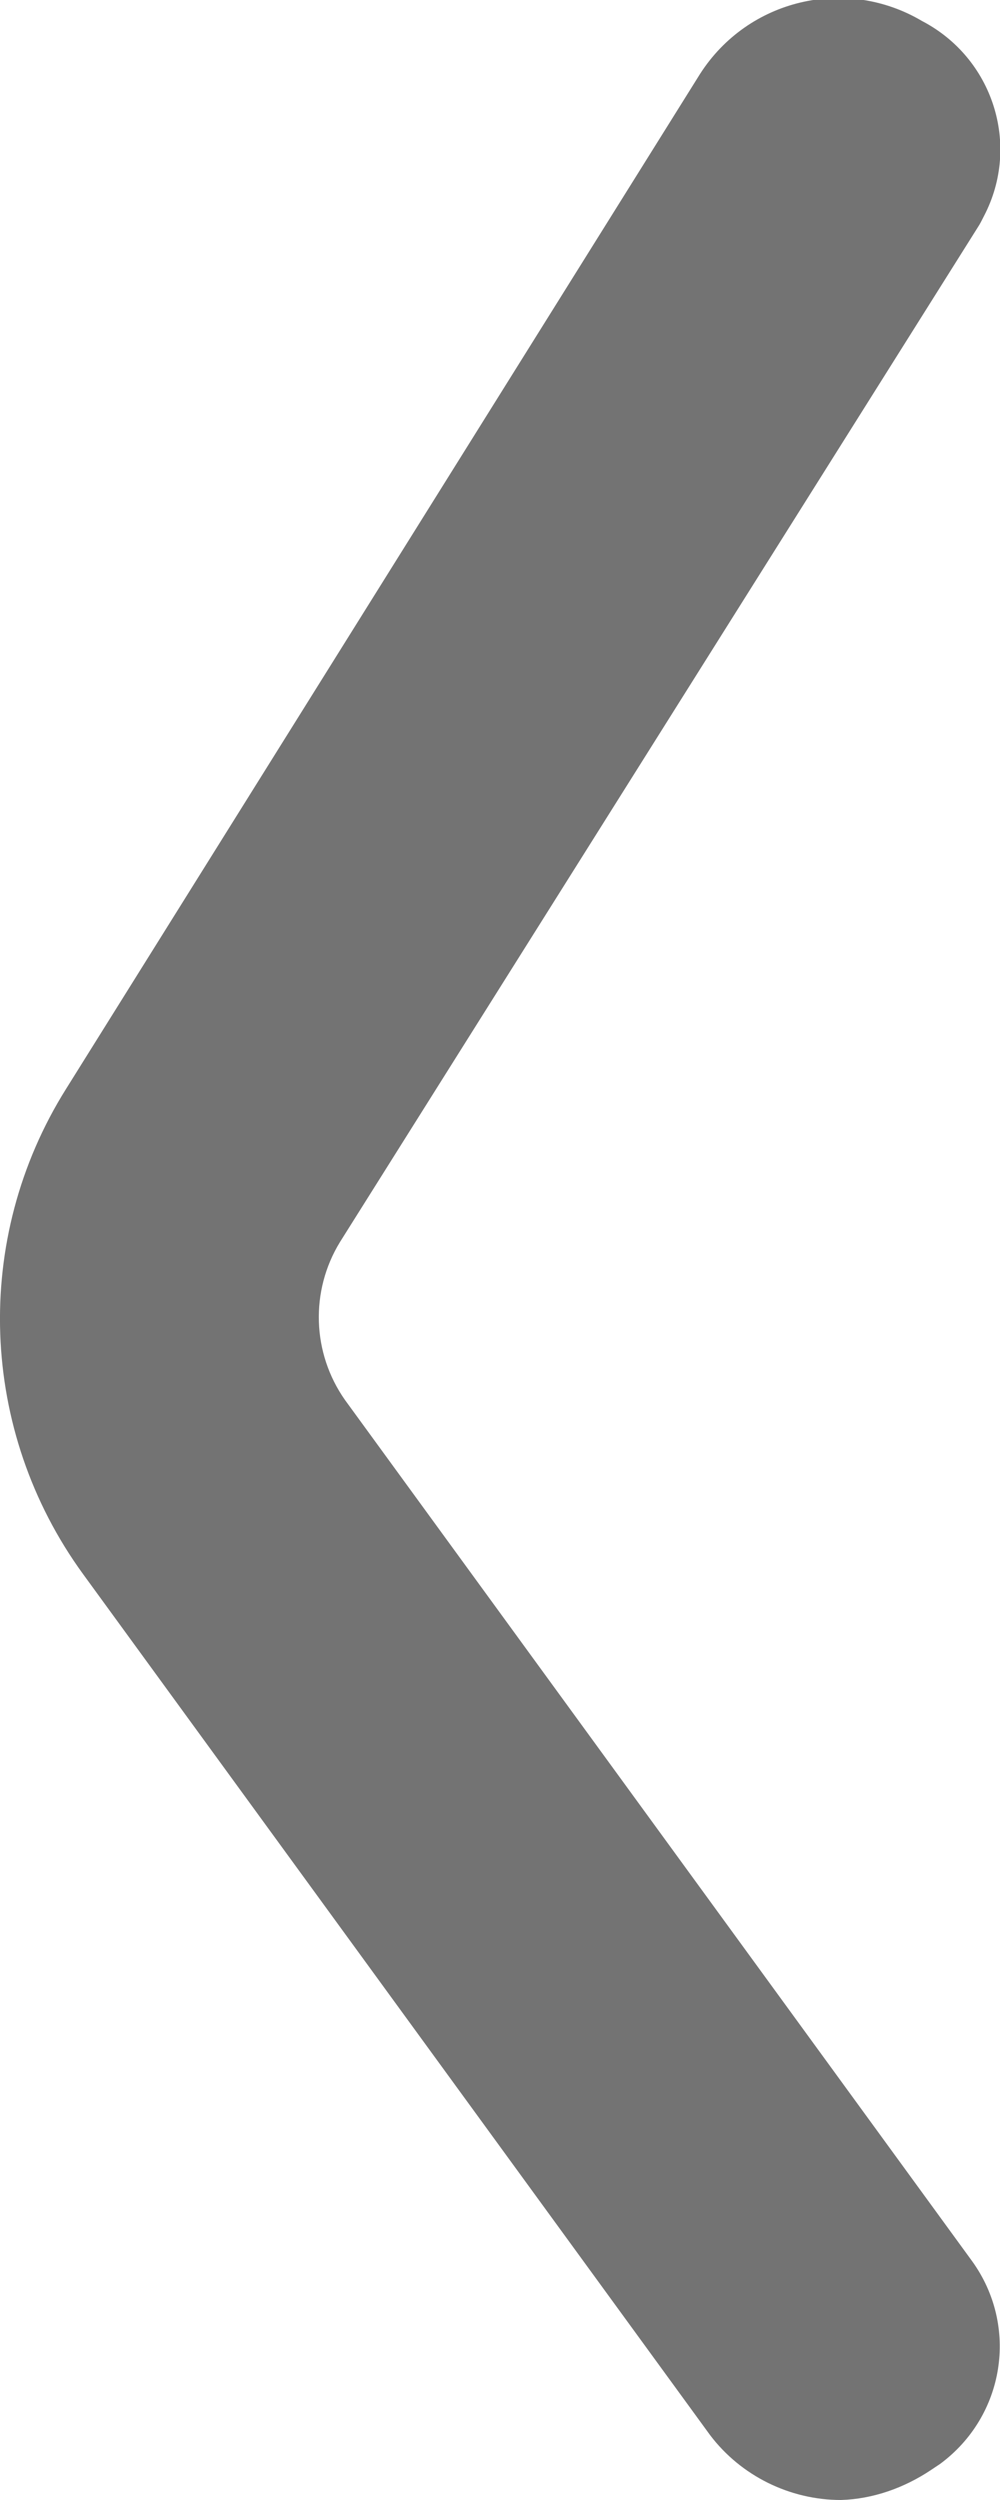<?xml version="1.0" encoding="utf-8"?>
<!-- Generator: Adobe Illustrator 24.1.3, SVG Export Plug-In . SVG Version: 6.00 Build 0)  -->
<svg version="1.1" id="圖層_1" xmlns="http://www.w3.org/2000/svg" xmlns:xlink="http://www.w3.org/1999/xlink" x="0px" y="0px"
	 viewBox="0 0 10 25" style="enable-background:new 0 0 10 25;" xml:space="preserve">
<style type="text/css">
	.st0{fill:#737373;}
</style>
<path class="st0" d="M8.41,25c-0.51,0-1-0.24-1.31-0.65l-6.27-8.61c-1.04-1.43-1.11-3.35-0.17-4.85L7,0.74
	c0.48-0.75,1.46-0.98,2.22-0.53c0.71,0.37,0.99,1.24,0.62,1.95C9.82,2.2,9.8,2.24,9.78,2.27L3.4,12.42C3.1,12.91,3.12,13.53,3.45,14
	l6.27,8.61c0.47,0.65,0.33,1.55-0.32,2.03c-0.03,0.02-0.06,0.04-0.09,0.06C9.04,24.88,8.73,24.99,8.41,25z"/>
</svg>
